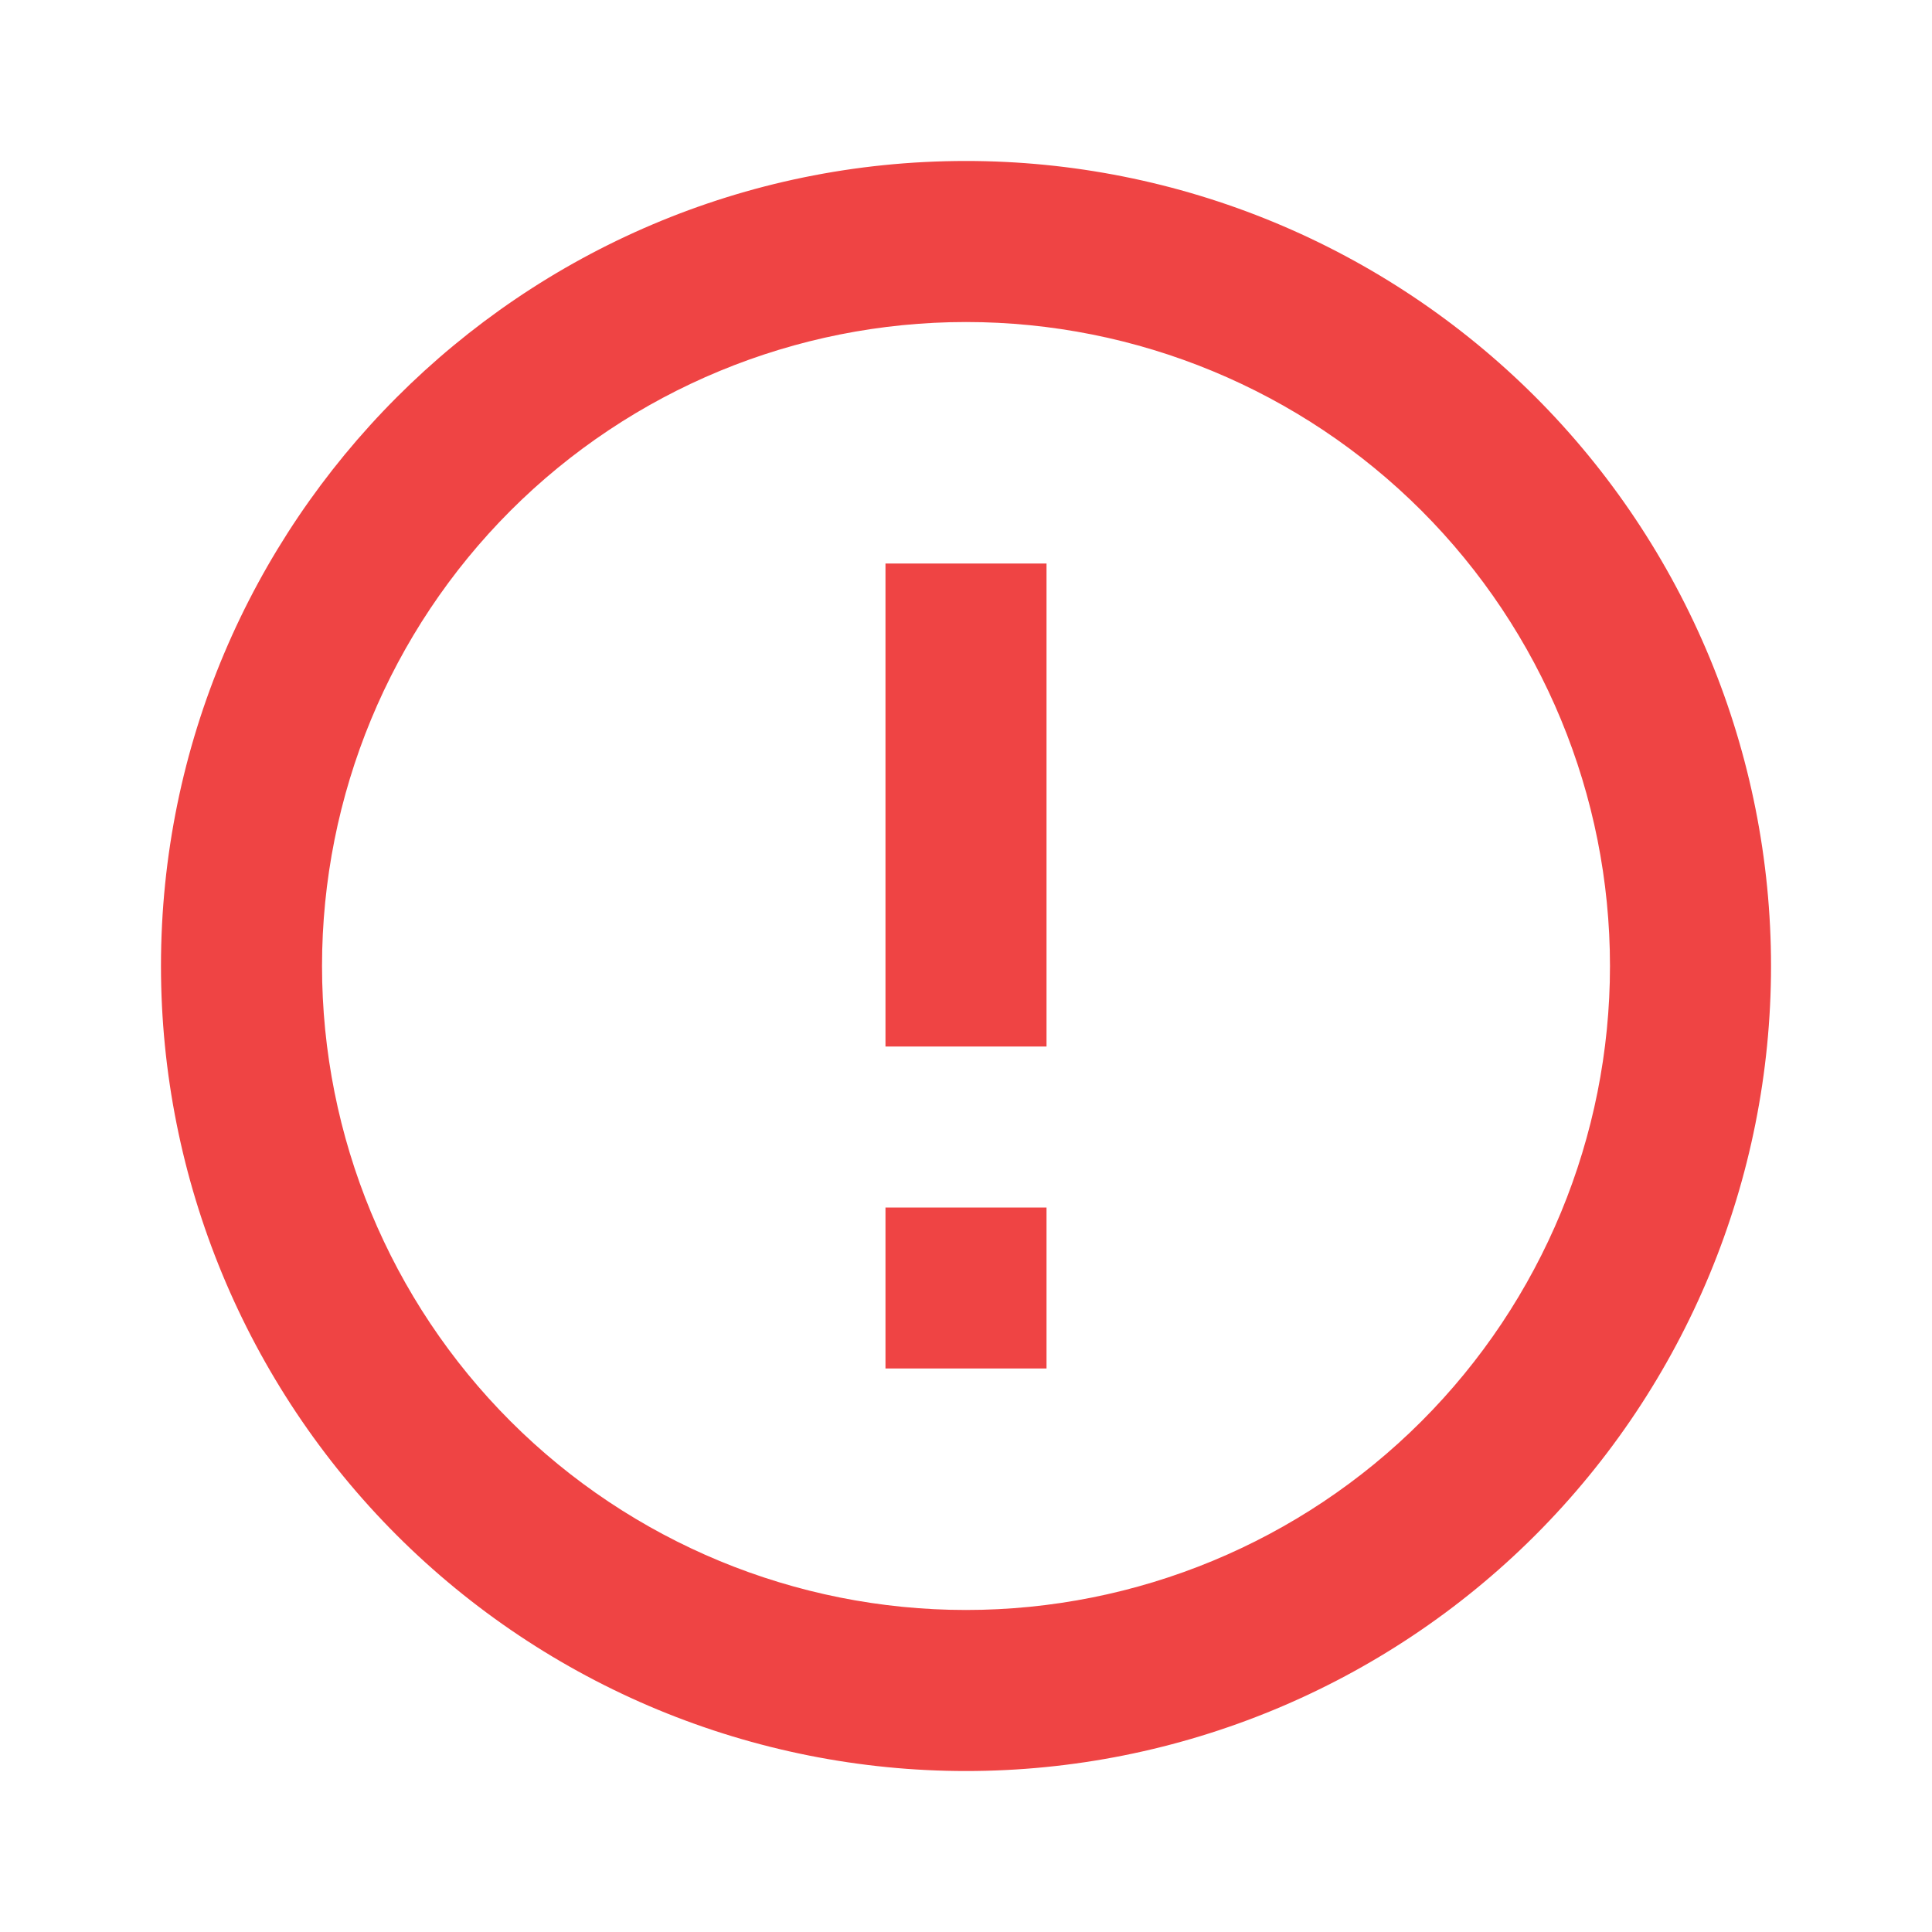<svg width="25" height="25" viewBox="0 0 25 25" fill="none" xmlns="http://www.w3.org/2000/svg">
<path d="M11.458 15.625H13.542V17.708H11.458V15.625ZM11.458 7.292H13.542V13.542H11.458V7.292ZM12.5 2.083C6.74 2.083 2.083 6.771 2.083 12.5C2.083 15.263 3.181 17.912 5.134 19.866C6.102 20.833 7.25 21.6 8.514 22.124C9.778 22.647 11.132 22.917 12.5 22.917C15.263 22.917 17.912 21.819 19.866 19.866C21.819 17.912 22.917 15.263 22.917 12.5C22.917 11.132 22.647 9.777 22.124 8.514C21.6 7.25 20.833 6.101 19.866 5.134C18.898 4.167 17.75 3.4 16.486 2.876C15.223 2.353 13.868 2.083 12.5 2.083ZM12.5 20.833C10.29 20.833 8.17 19.955 6.607 18.392C5.045 16.83 4.167 14.71 4.167 12.5C4.167 10.29 5.045 8.17 6.607 6.607C8.17 5.045 10.29 4.167 12.5 4.167C14.71 4.167 16.83 5.045 18.393 6.607C19.955 8.17 20.833 10.29 20.833 12.5C20.833 14.71 19.955 16.83 18.393 18.392C16.83 19.955 14.71 20.833 12.5 20.833Z" fill="#EF4444"/>
</svg>
